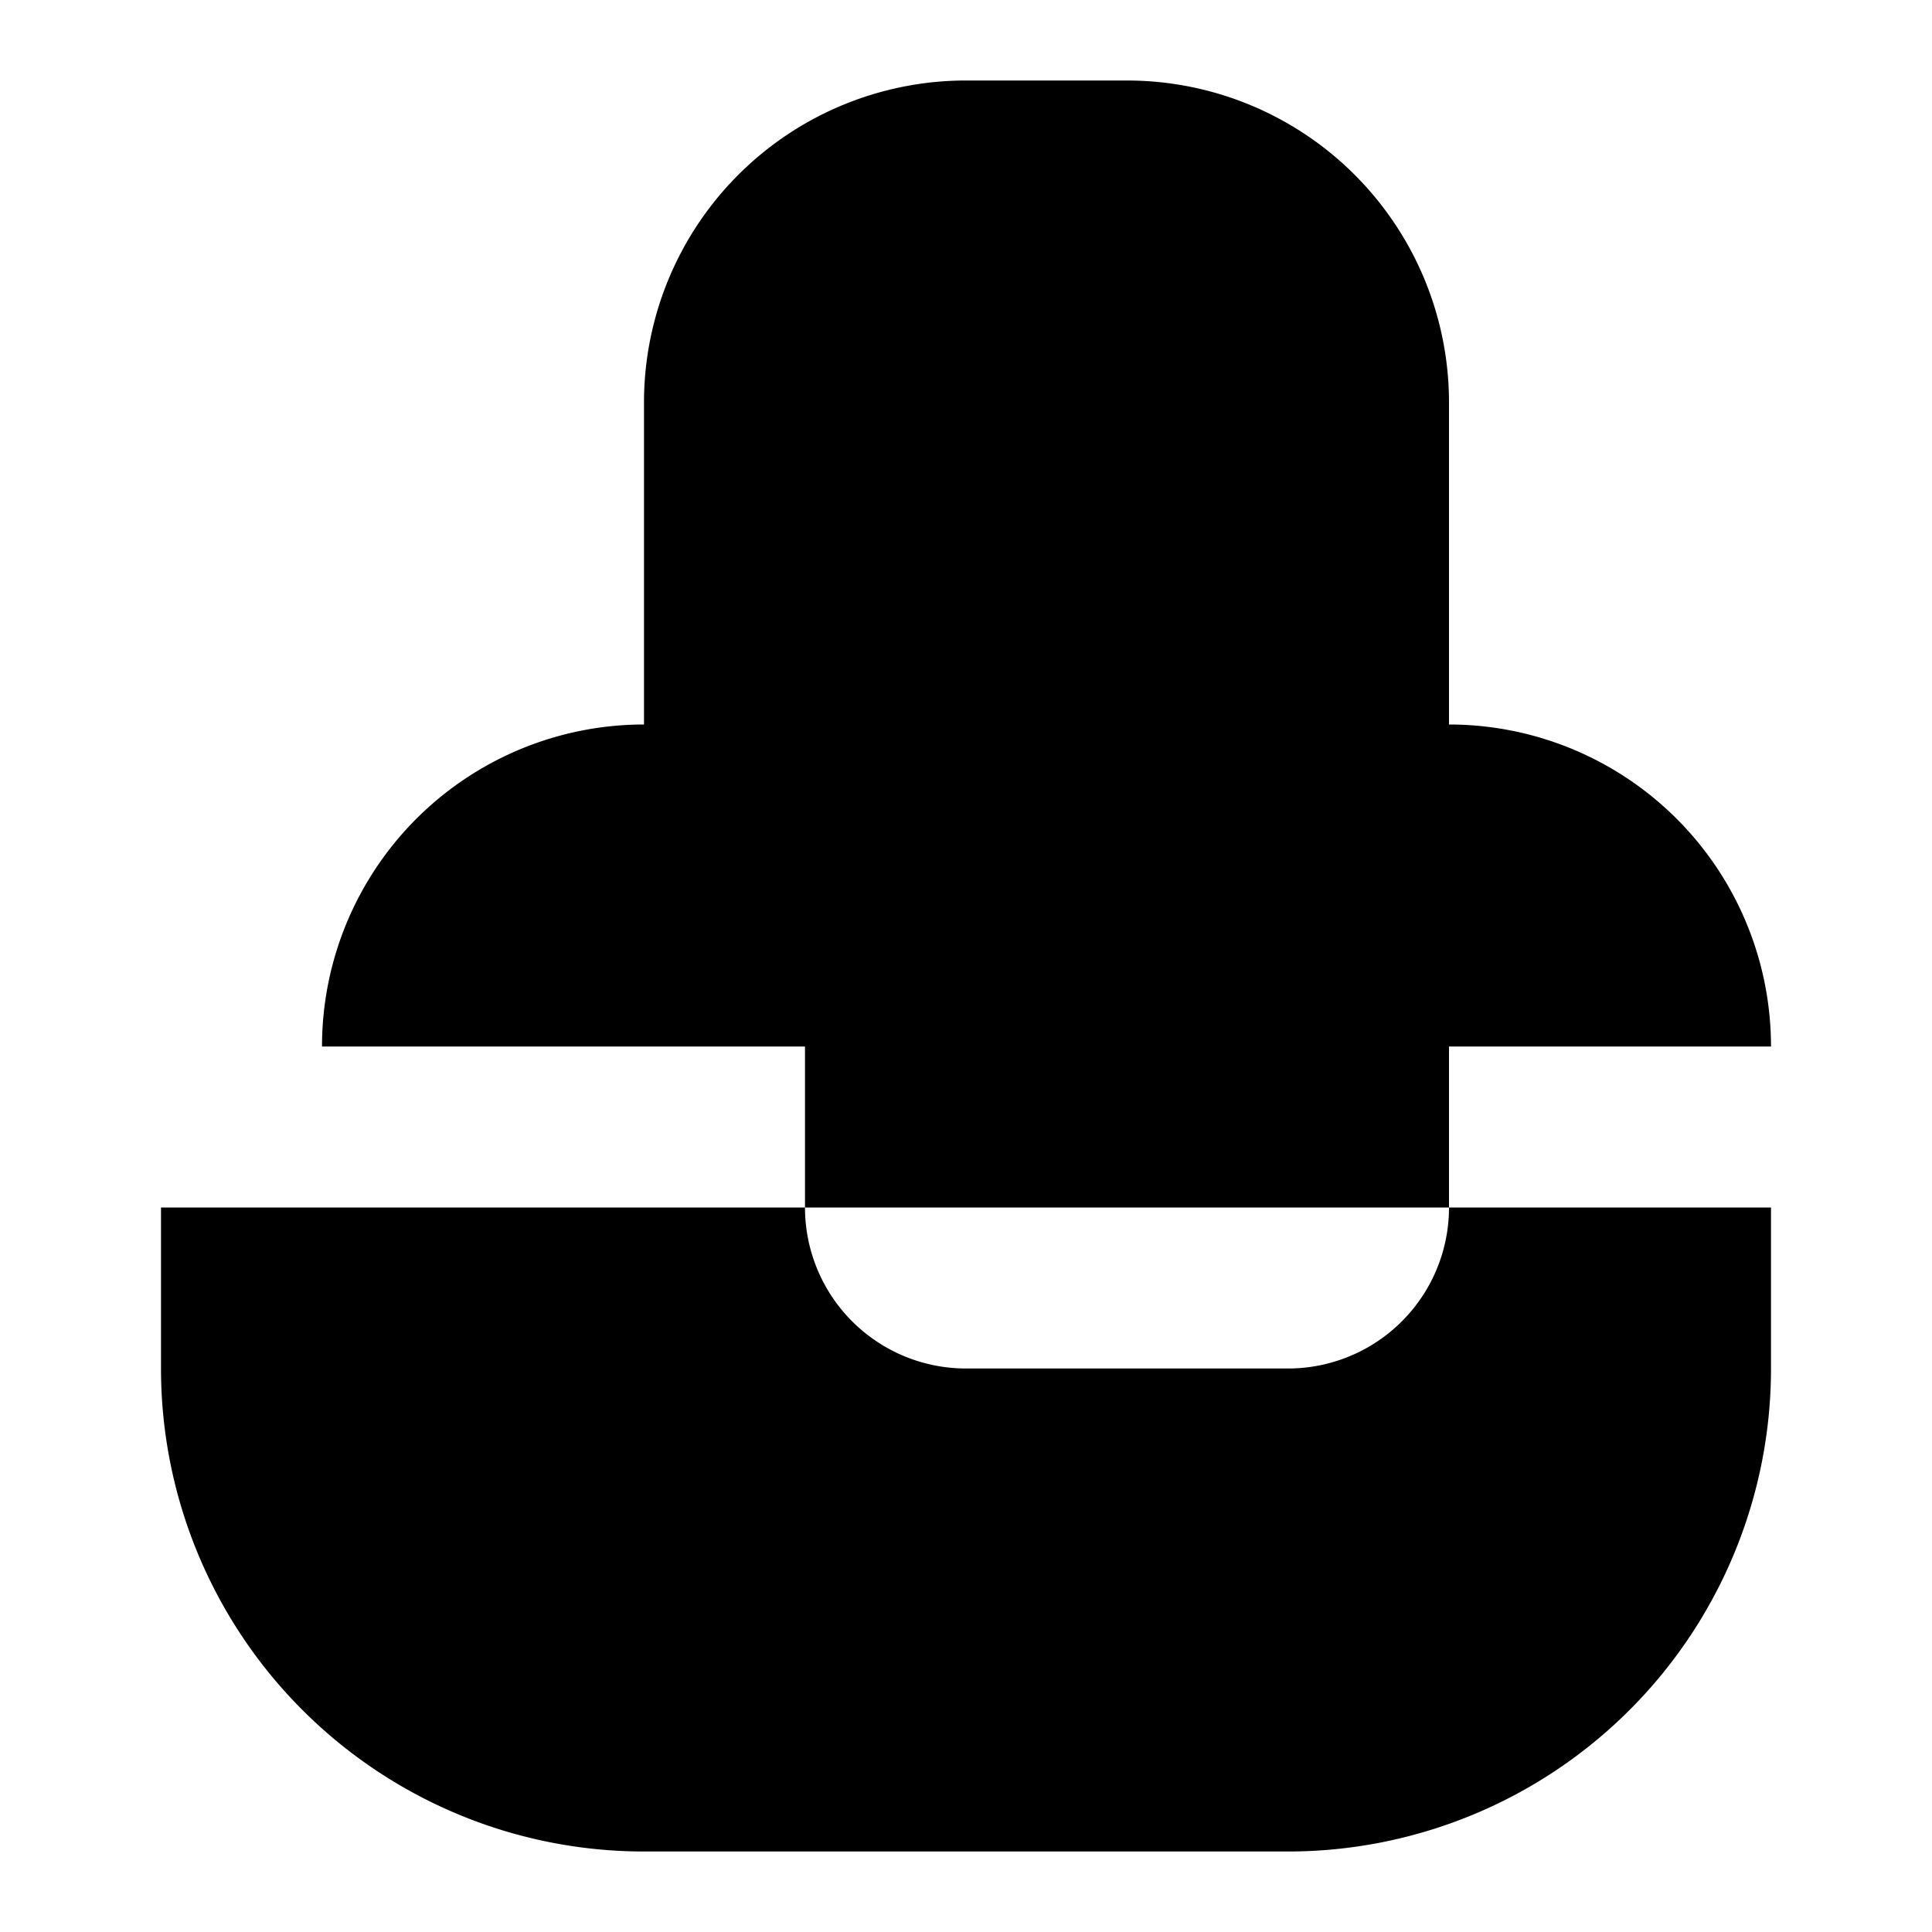 <svg xmlns="http://www.w3.org/2000/svg" class="icon icon-icon-trophy-09" viewBox="0 0 24 24">
  <path d="M2 15v2a6 6 0 006 6h8a6 6 0 006-6v-2m-18-2h18a4 4 0 00-4-4v-4a4 4 0 00-4-4h-2a4 4 0 00-4 4v4a4 4 0 00-4 4zm12 0h2v2a2 2 0 01-2 2h-4a2 2 0 01-2-2v-2h2"></path>
</svg>
